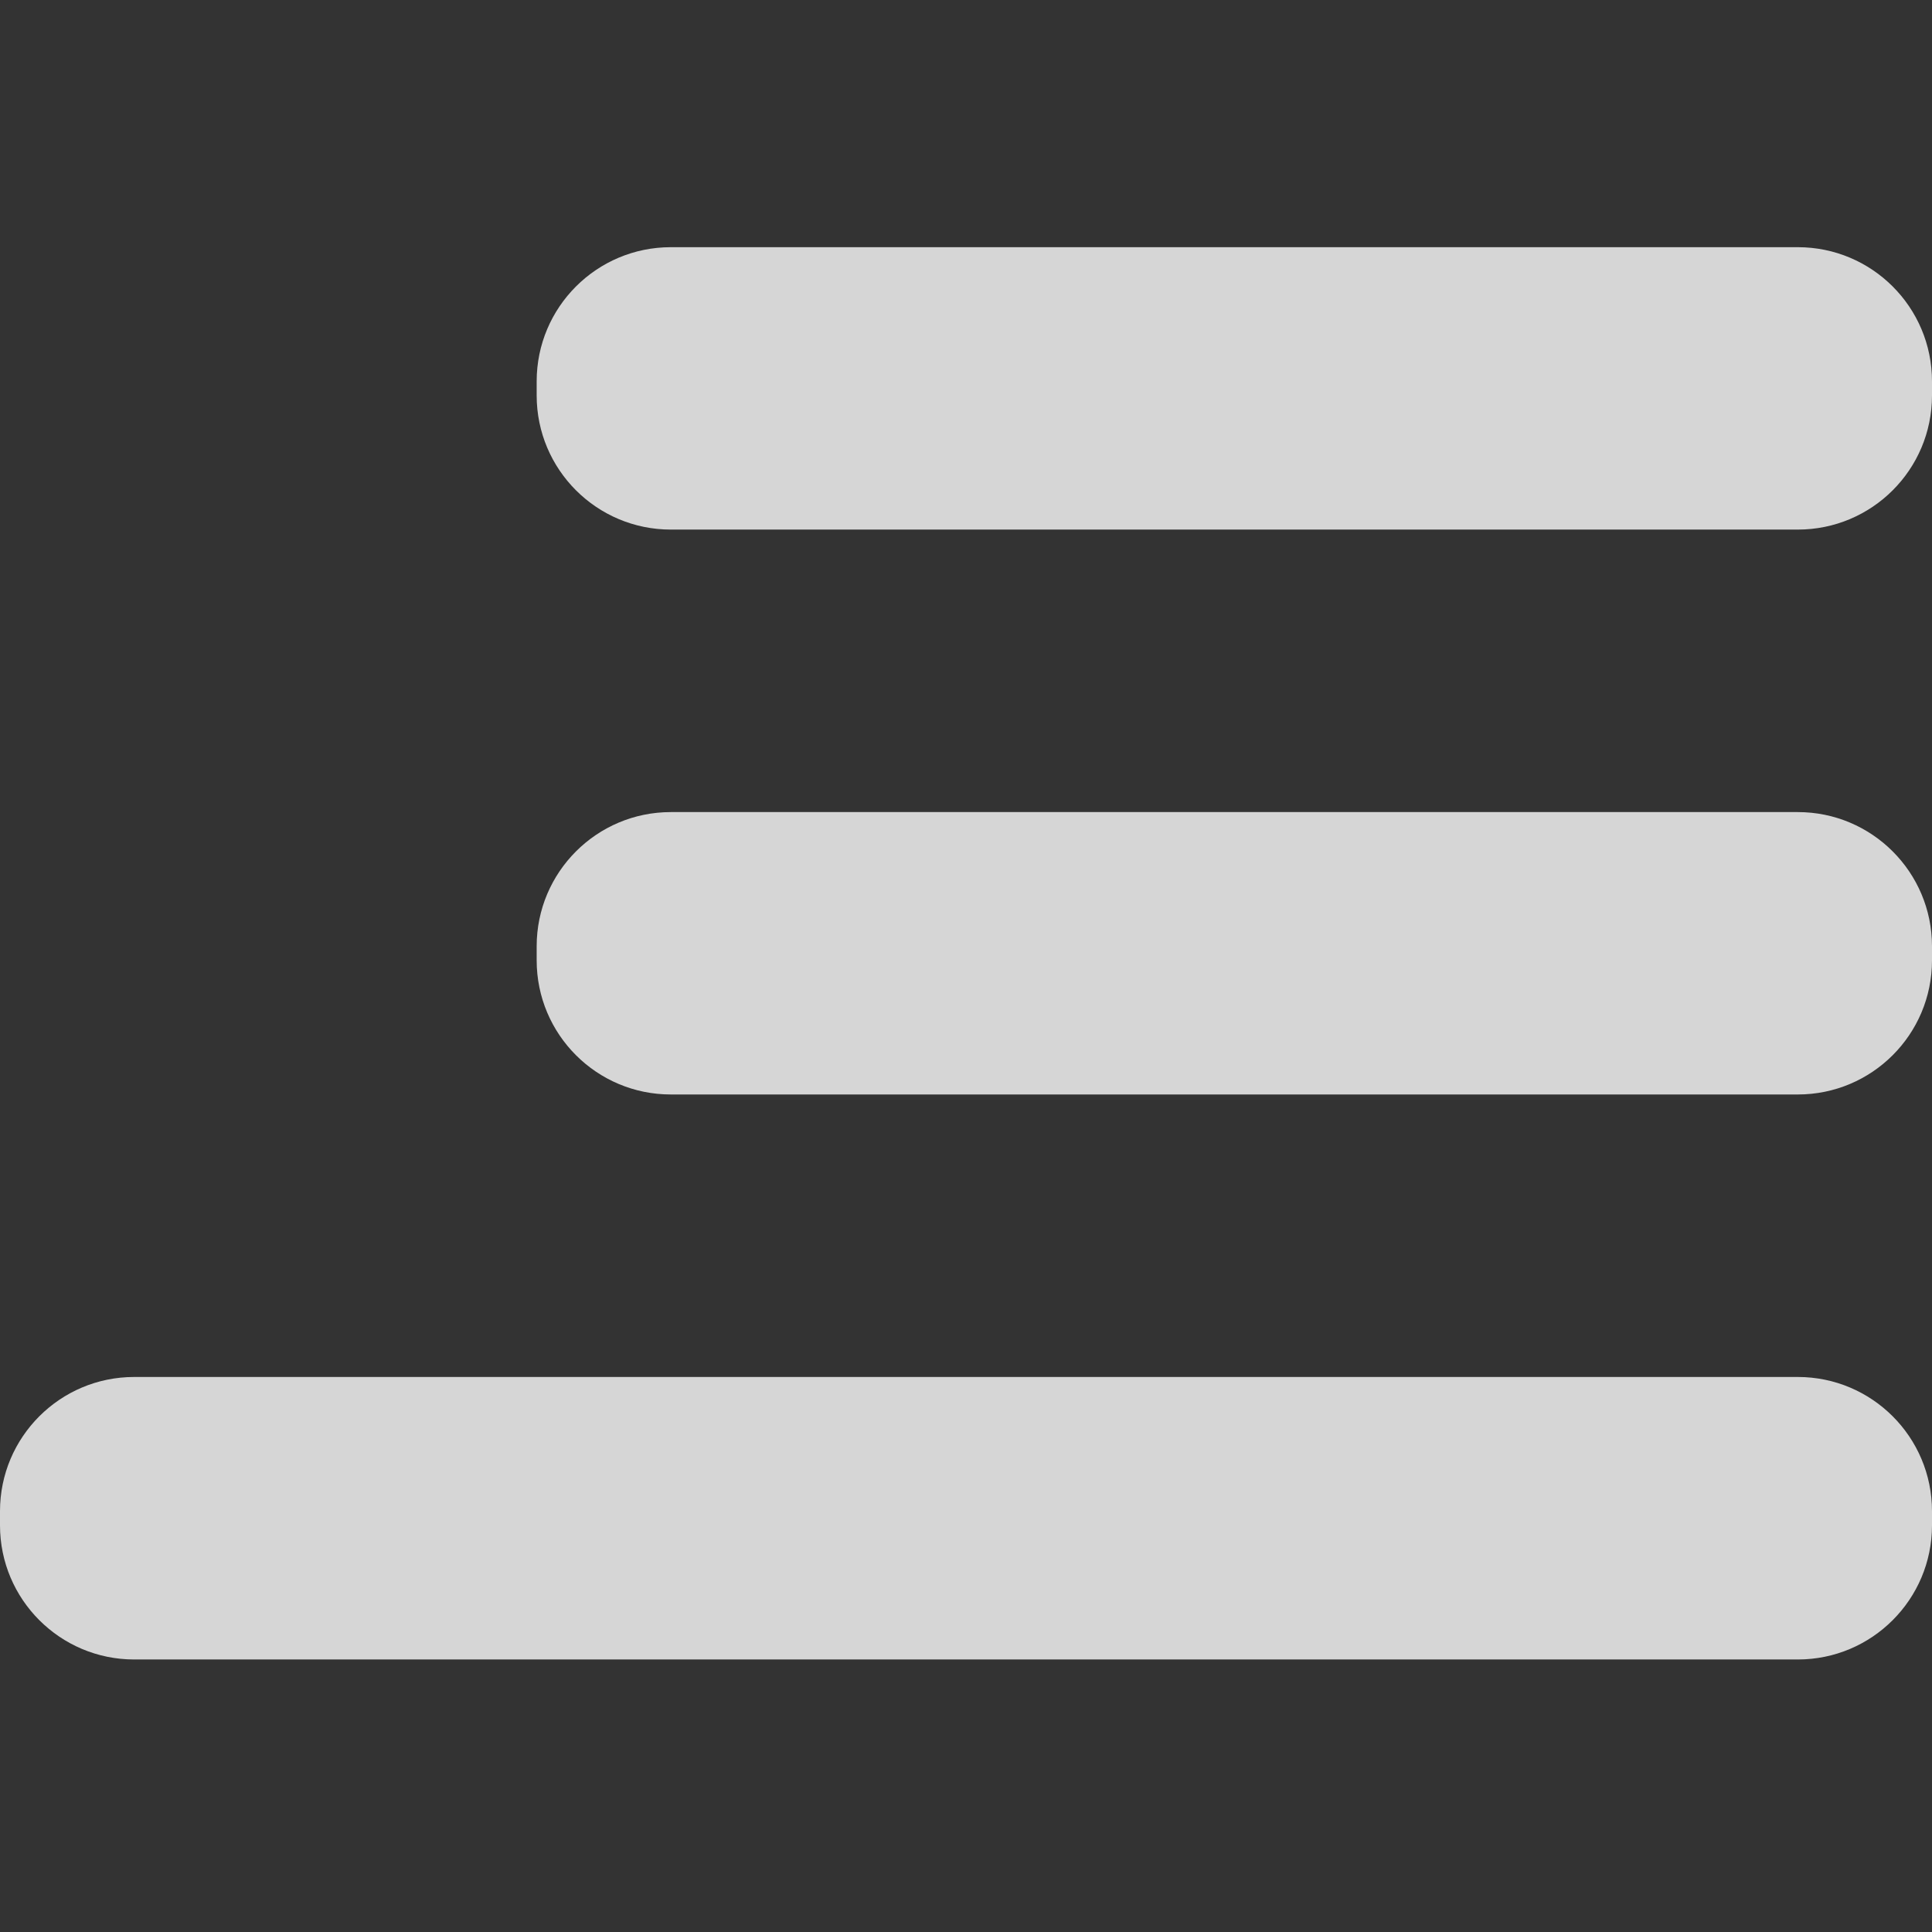 <svg width="18" height="18" viewBox="0 0 18 18" fill="none" xmlns="http://www.w3.org/2000/svg">
<rect x="0" y="0" width="18" height="18" fill="#333333" stroke="none"/>
<g opacity="0.8" clip-path="url(#clip0_0_3114)">
<path d="M5 3.553C5 2.862 5.56 2.303 6.25 2.303H16.75C17.44 2.303 18 2.862 18 3.553V3.684C18 4.375 17.44 4.934 16.75 4.934H6.25C5.56 4.934 5 4.375 5 3.684V3.553Z" fill="white"/>
<path d="M5 8.816C5 8.126 5.56 7.566 6.25 7.566H16.75C17.44 7.566 18 8.126 18 8.816V8.947C18 9.638 17.44 10.197 16.75 10.197H6.25C5.56 10.197 5 9.638 5 8.947V8.816Z" fill="white"/>
<path d="M0 14.079C0 13.389 0.56 12.829 1.25 12.829H16.75C17.44 12.829 18 13.389 18 14.079V14.211C18 14.901 17.44 15.461 16.75 15.461H1.25C0.56 15.461 0 14.901 0 14.211V14.079Z" fill="white"/>
</g>
<defs>
<clipPath id="clip0_0_3114">
<rect width="18" height="18" fill="white"/>
</clipPath>
</defs>
</svg>

